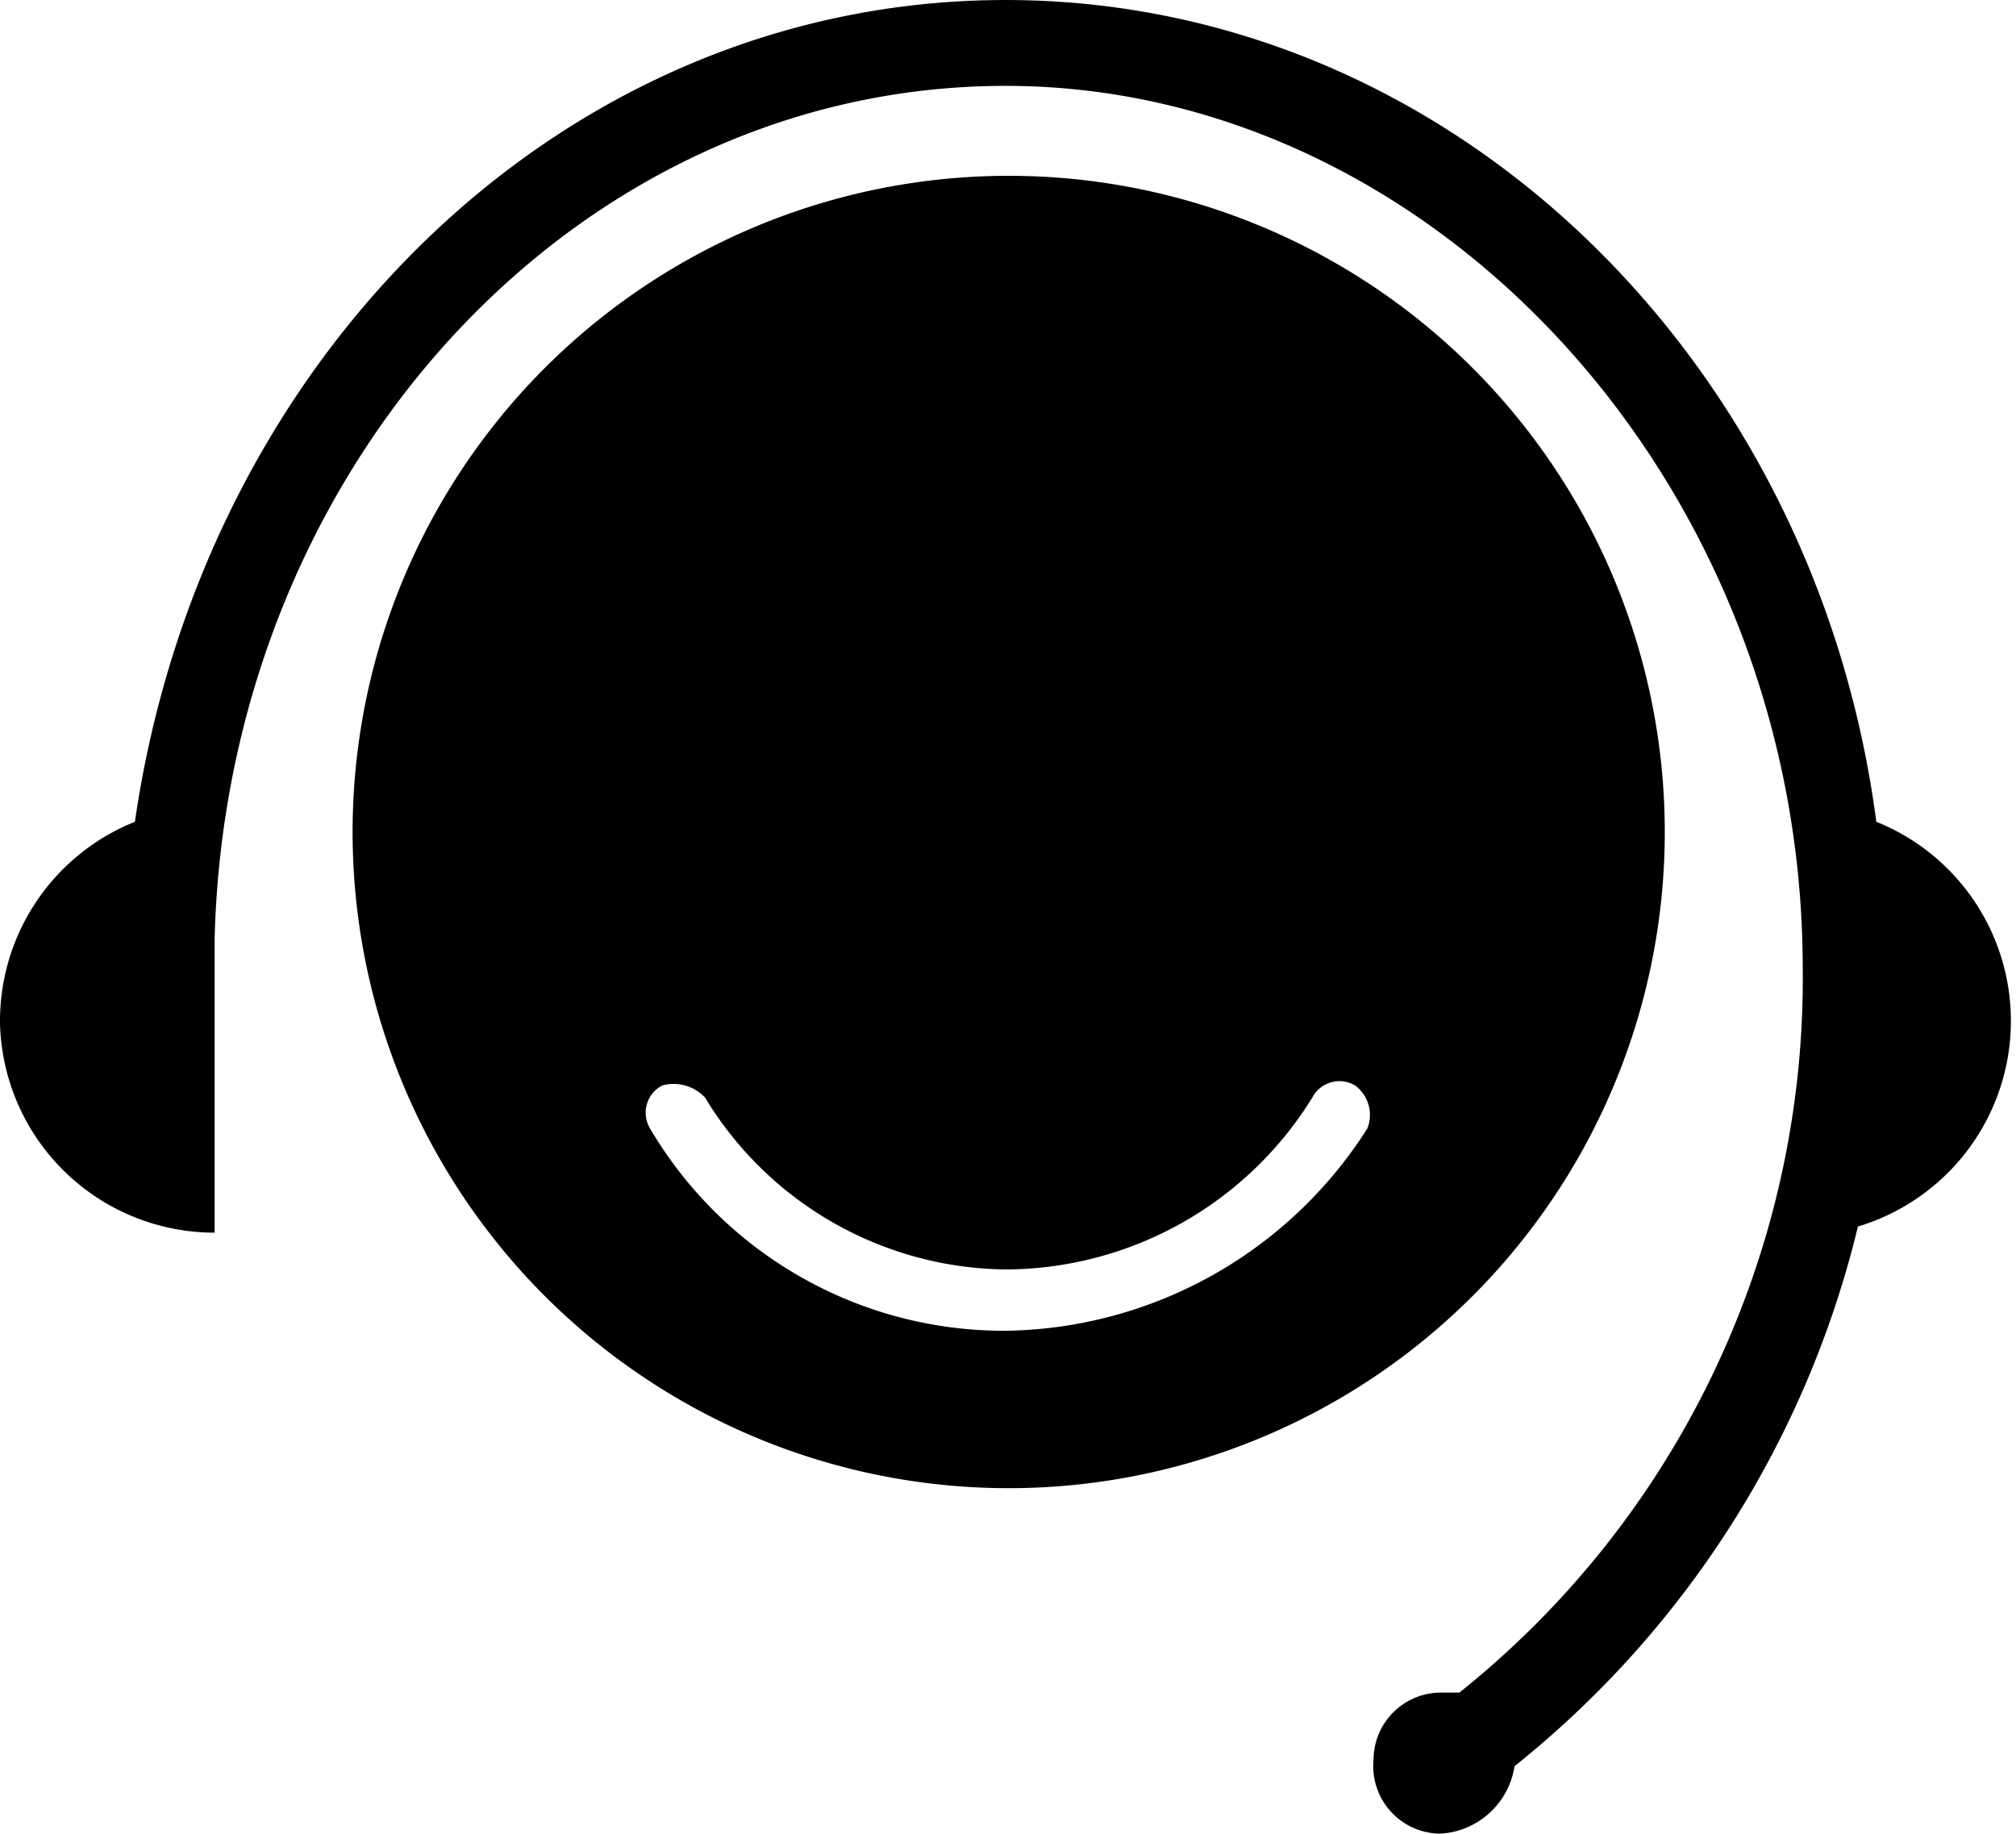<?xml version="1.0" standalone="no"?><!DOCTYPE svg PUBLIC "-//W3C//DTD SVG 1.1//EN" "http://www.w3.org/Graphics/SVG/1.1/DTD/svg11.dtd"><svg t="1591951762701" class="icon" viewBox="0 0 1126 1024" version="1.1" xmlns="http://www.w3.org/2000/svg" p-id="12671" xmlns:xlink="http://www.w3.org/1999/xlink" width="24.191" height="22"><defs><style type="text/css"></style></defs><path d="M1047.985 458.916C1013.738 198.635 808.253 0 561.671 0S113.029 198.635 75.357 458.916A119.866 119.866 0 0 0 0.012 571.933a119.866 119.866 0 0 0 119.866 116.441v-164.388C126.728 260.281 321.939 47.946 561.671 47.946s445.217 222.609 445.217 493.164a510.287 510.287 0 0 1-191.786 404.12h-10.274a37.672 37.672 0 0 0-37.672 37.672 37.672 37.672 0 0 0 37.672 41.097 44.522 44.522 0 0 0 41.097-37.672 551.384 551.384 0 0 0 191.786-301.378 119.866 119.866 0 0 0 10.274-226.033z" p-id="12672"></path><path d="M928.119 500.013a366.448 366.448 0 1 0-729.471 0 366.448 366.448 0 0 0 729.471 0z m-164.388 130.14a243.157 243.157 0 0 1-202.06 113.017 229.458 229.458 0 0 1-198.635-113.017 17.124 17.124 0 0 1 6.849-23.973 23.973 23.973 0 0 1 23.973 6.849 198.635 198.635 0 0 0 167.813 95.893 202.06 202.06 0 0 0 171.237-95.893 17.124 17.124 0 0 1 23.973-6.849 20.548 20.548 0 0 1 6.849 23.973z" p-id="12673"></path></svg>